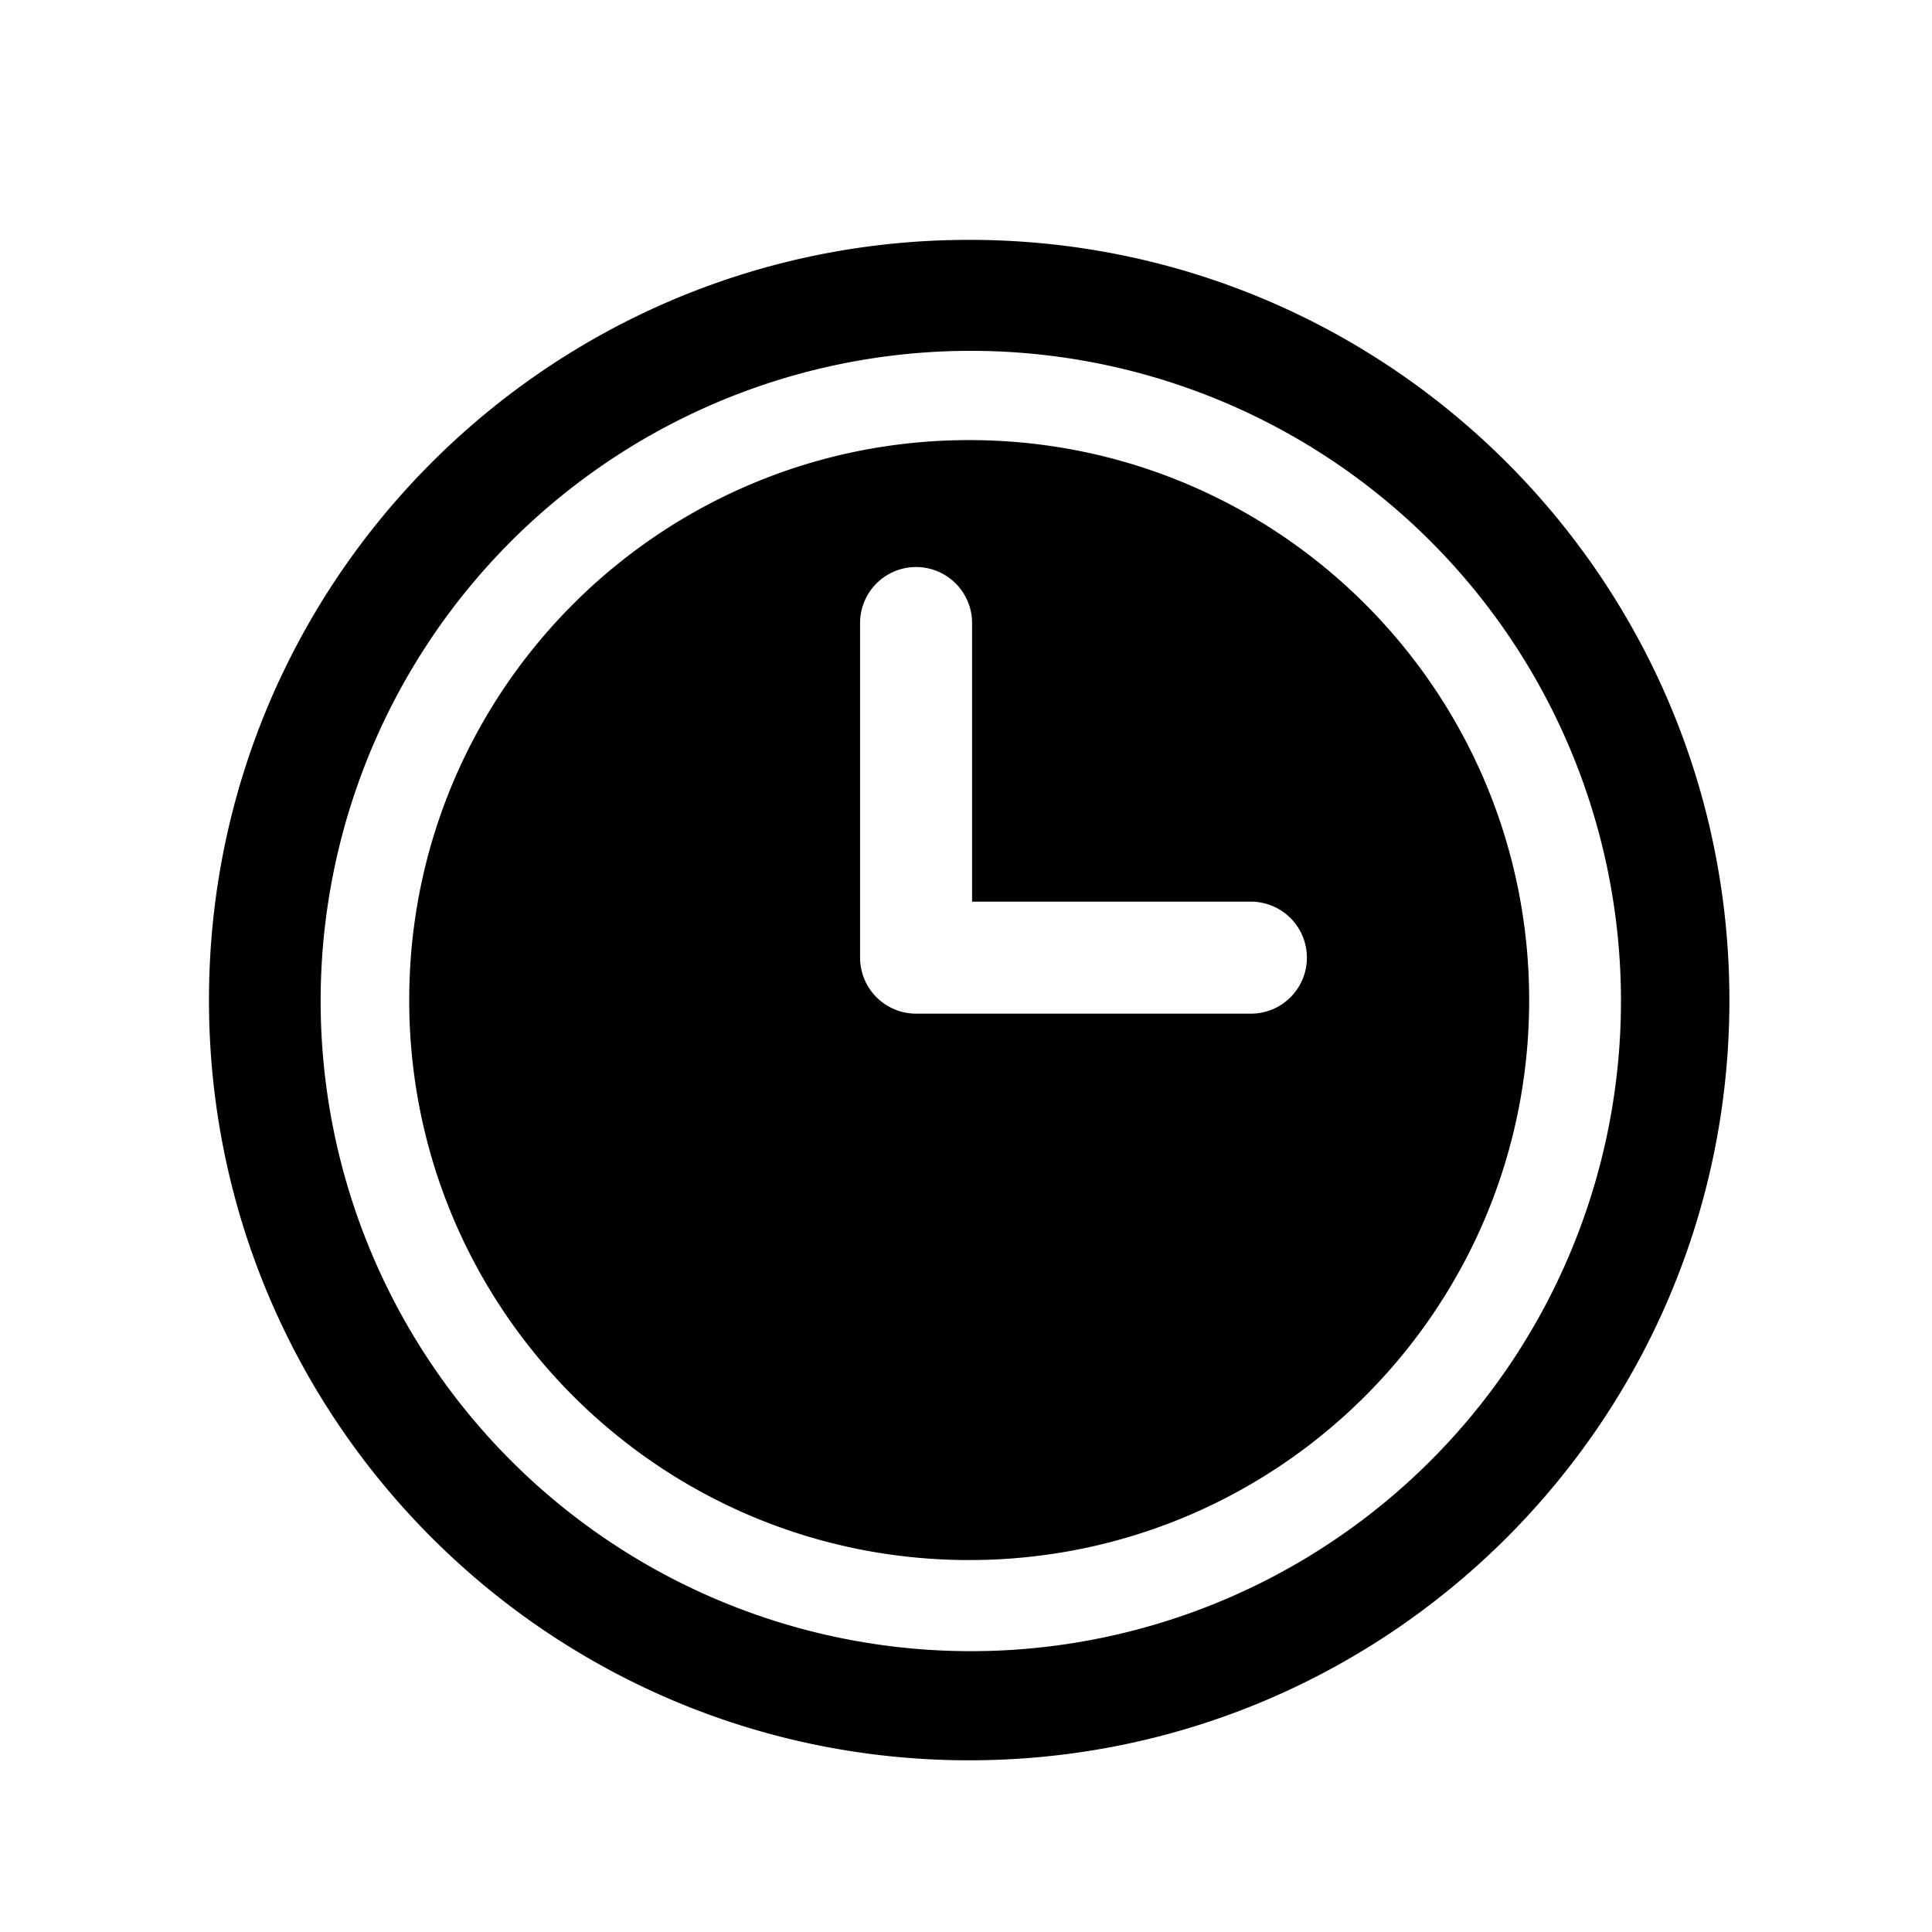 <svg class="svg-icon" style="width: 1em;height: 1em;vertical-align: middle;fill: currentColor;overflow: hidden;" viewBox="0 0 1024 1024" version="1.1" xmlns="http://www.w3.org/2000/svg"><path d="M513.69 127.13c-222.51 0-402.93 180.42-402.93 402.93S291.18 933 513.69 933s402.93-180.42 402.93-402.94-180.33-402.93-402.93-402.93zM758 774.44a344.6 344.6 0 1 1 74-109.82 344 344 0 0 1-74 109.82z"  /><path d="M513.69 233.26c-164 0-296.8 132.84-296.8 296.8s132.84 296.8 296.8 296.8S810.49 694 810.49 530.07s-132.84-296.81-296.8-296.81z m149.3 304H485.54a29.71 29.71 0 0 1-29.68-29.68V330.22a29.68 29.68 0 0 1 59.36 0V477.9H663a29.68 29.68 0 0 1 0 59.36z"  /></svg>
